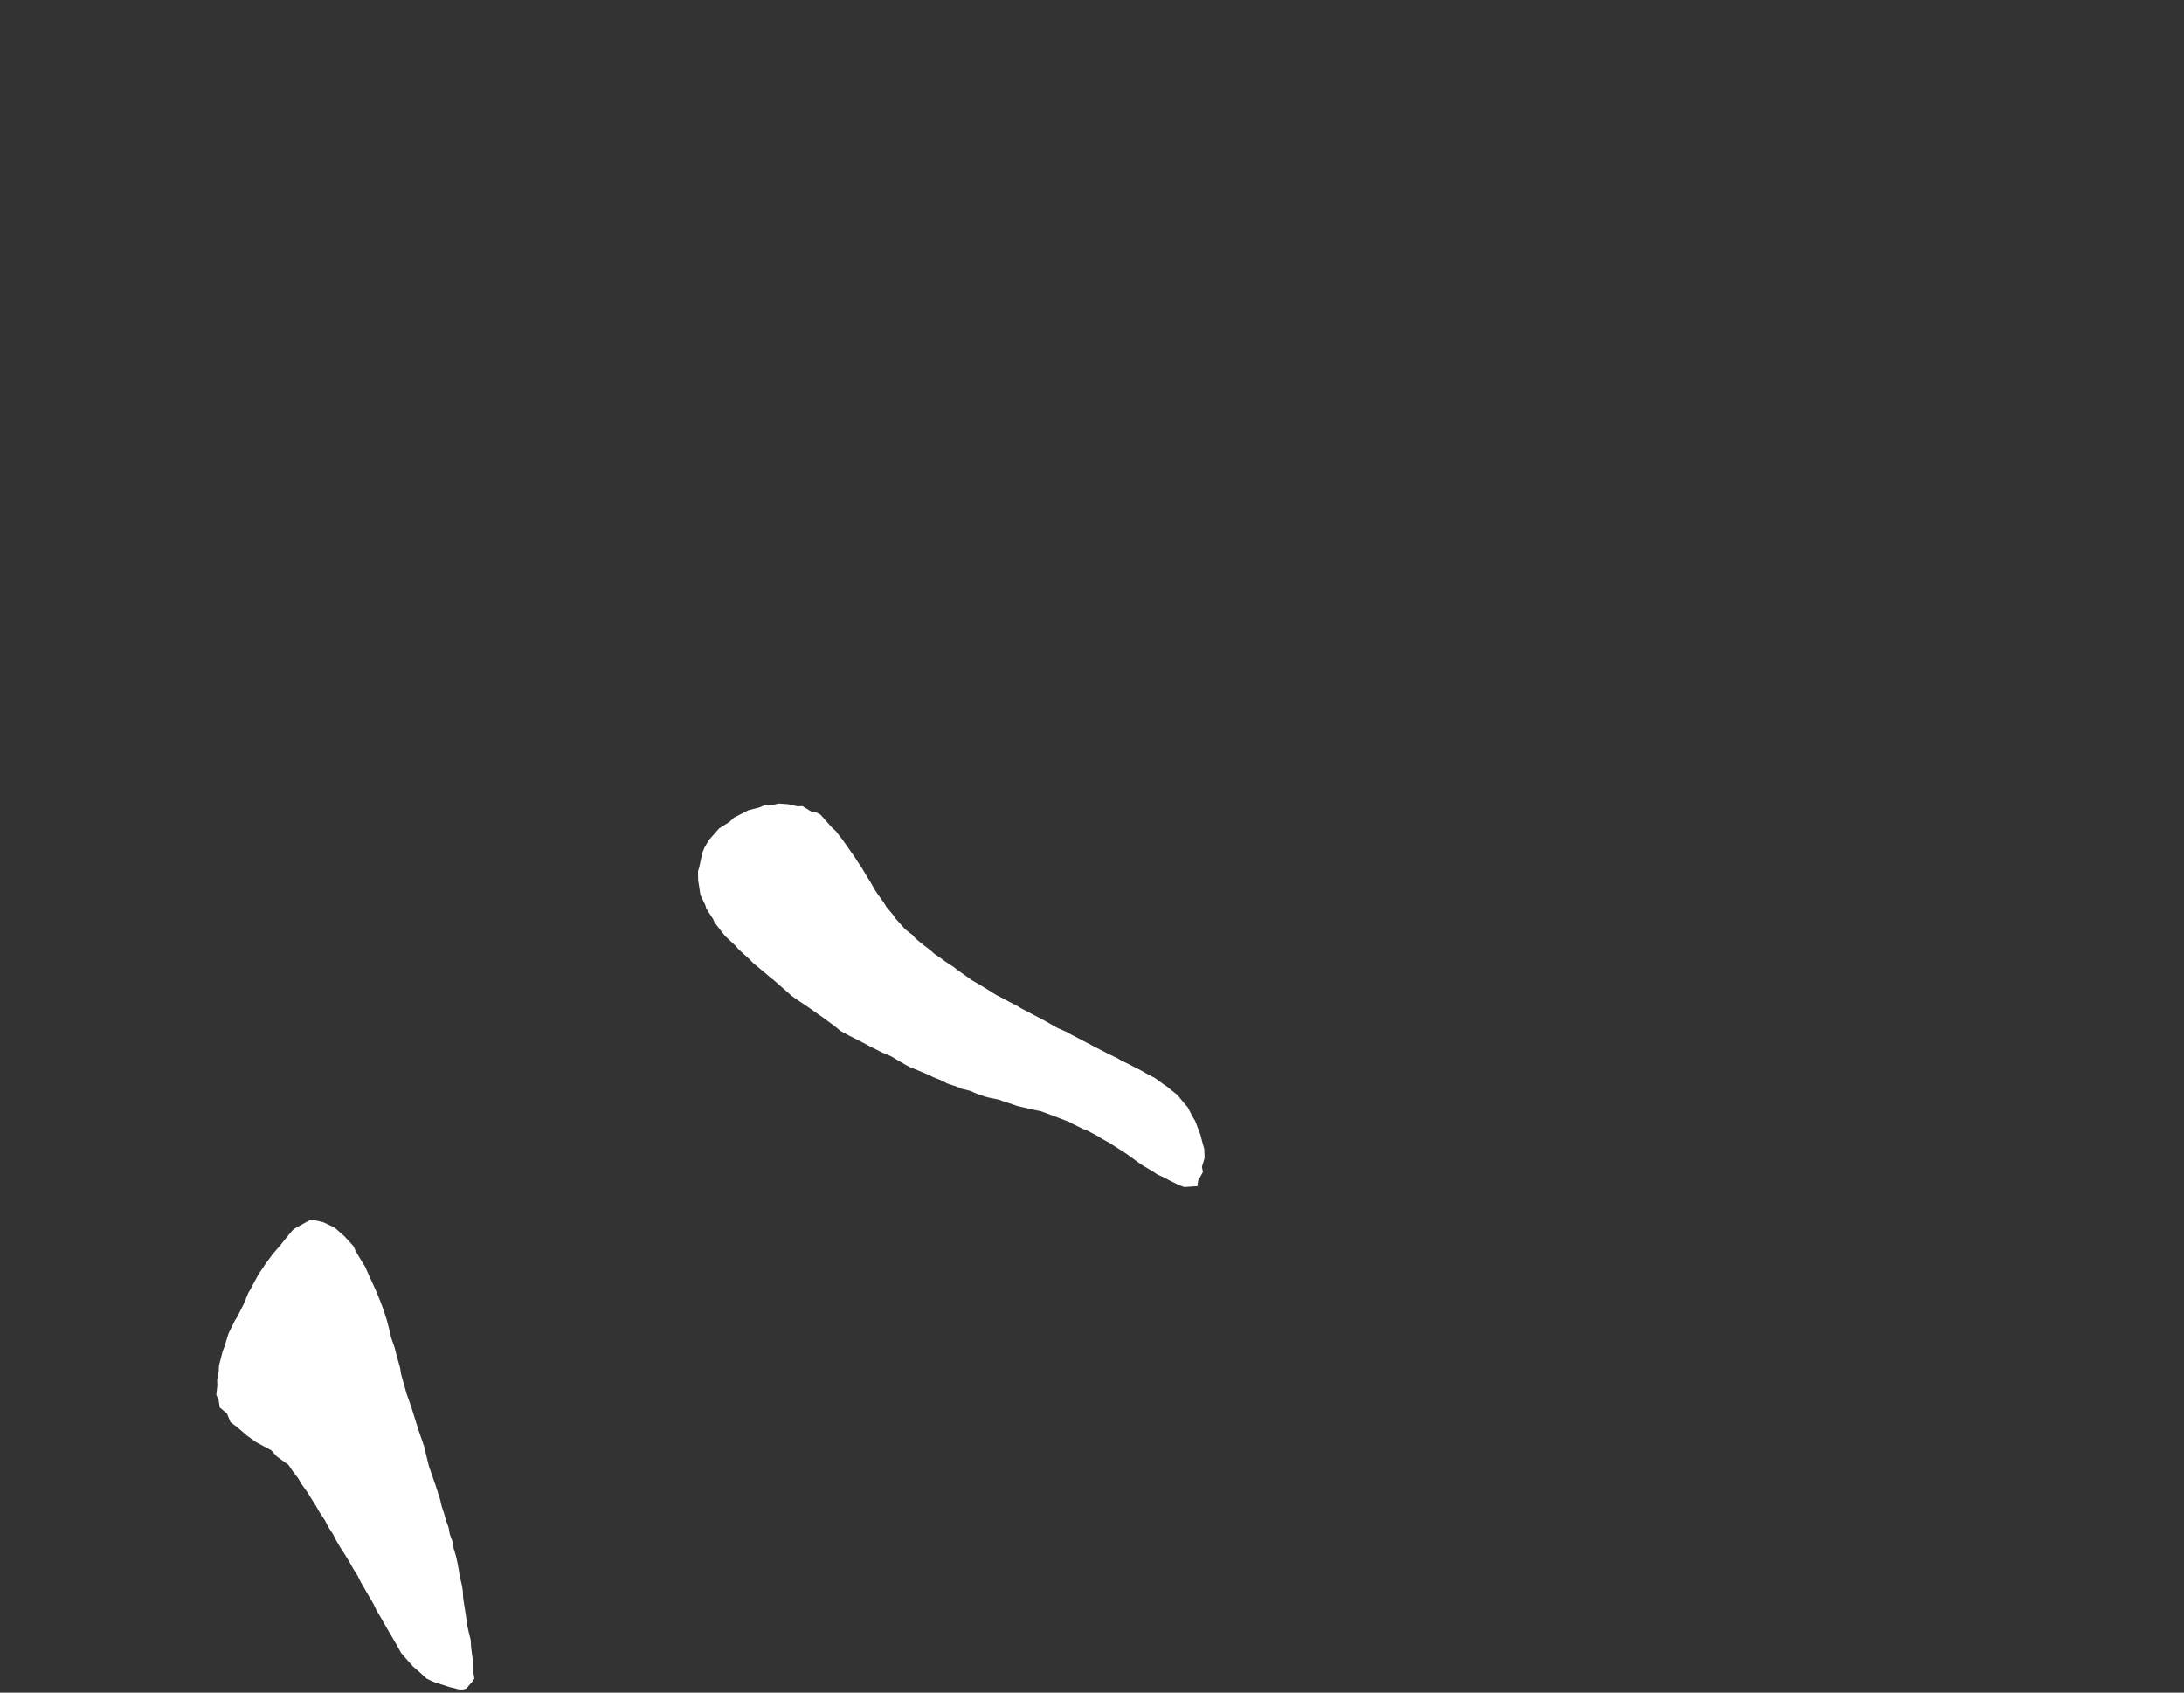 <svg width="12.954" height="10.04">
<rect width="100%" height="100%" fill="#333333" stroke="none"/>
<polygon type="contour" points="4.675,4.77 4.732,4.783 4.759,4.781 4.814,4.815 4.842,4.819 4.867,4.832 4.933,4.907 4.958,4.93 4.996,4.979 5.011,5 5.047,5.052 5.063,5.074 5.097,5.126 5.112,5.148 5.145,5.204 5.16,5.227 5.192,5.283 5.207,5.305 5.243,5.355 5.258,5.38 5.296,5.425 5.312,5.448 5.351,5.492 5.369,5.512 5.414,5.547 5.431,5.567 5.476,5.604 5.522,5.639 5.54,5.656 5.588,5.689 5.608,5.704 5.657,5.736 5.677,5.752 5.724,5.785 5.745,5.8 5.766,5.815 5.816,5.844 5.865,5.874 5.887,5.888 5.908,5.901 5.96,5.928 5.982,5.94 6.034,5.967 6.055,5.98 6.107,6.007 6.129,6.019 6.182,6.046 6.203,6.058 6.254,6.087 6.274,6.098 6.331,6.123 6.351,6.135 6.405,6.163 6.426,6.174 6.479,6.202 6.5,6.213 6.553,6.24 6.574,6.251 6.628,6.277 6.648,6.289 6.703,6.316 6.722,6.326 6.777,6.354 6.795,6.365 6.85,6.394 6.902,6.432 6.918,6.442 6.966,6.481 6.982,6.493 7.02,6.539 7.045,6.568 7.071,6.619 7.089,6.649 7.109,6.701 7.12,6.731 7.134,6.784 7.143,6.815 7.145,6.868 7.129,6.921 7.135,6.952 7.107,7.002 7.101,7.039 7.098,7.036 7.024,7.041 6.987,7.027 6.929,6.998 6.914,6.989 6.864,6.966 6.84,6.95 6.78,6.914 6.756,6.898 6.697,6.855 6.67,6.836 6.613,6.8 6.587,6.783 6.532,6.752 6.506,6.736 6.449,6.706 6.423,6.696 6.366,6.668 6.34,6.654 6.283,6.632 6.257,6.622 6.2,6.601 6.173,6.591 6.118,6.58 6.09,6.573 6.033,6.56 6.008,6.551 5.95,6.532 5.923,6.522 5.868,6.511 5.841,6.504 5.785,6.484 5.757,6.471 5.701,6.457 5.674,6.445 5.617,6.426 5.589,6.411 5.535,6.389 5.507,6.375 5.452,6.352 5.398,6.33 5.37,6.315 5.315,6.283 5.285,6.265 5.232,6.243 5.203,6.228 5.149,6.201 5.12,6.185 5.067,6.158 5.039,6.144 4.987,6.116 4.946,6.083 4.885,6.038 4.834,6.002 4.794,5.974 4.721,5.925 4.692,5.904 4.68,5.893 4.59,5.814 4.567,5.796 4.537,5.77 4.469,5.714 4.447,5.691 4.381,5.631 4.361,5.608 4.302,5.553 4.285,5.532 4.238,5.471 4.229,5.45 4.189,5.389 4.184,5.37 4.154,5.307 4.149,5.272 4.141,5.222 4.14,5.169 4.148,5.141 4.166,5.058 4.179,5.026 4.206,4.981 4.244,4.938 4.265,4.914 4.328,4.874 4.353,4.85 4.415,4.818 4.438,4.806 4.505,4.789 4.535,4.776 4.592,4.772 4.62,4.766" style="fill: white" /><polygon type="contour" points="1.916,7.249 1.919,7.25 1.92,7.251 1.984,7.281 2.034,7.325 2.042,7.332 2.057,7.348 2.097,7.392 2.108,7.417 2.126,7.449 2.166,7.514 2.19,7.568 2.212,7.616 2.231,7.658 2.256,7.719 2.271,7.759 2.293,7.825 2.306,7.874 2.32,7.934 2.34,7.991 2.353,8.041 2.373,8.113 2.379,8.151 2.404,8.239 2.409,8.259 2.441,8.35 2.446,8.367 2.478,8.468 2.48,8.476 2.515,8.577 2.517,8.584 2.526,8.623 2.544,8.696 2.577,8.792 2.583,8.808 2.597,8.852 2.611,8.896 2.62,8.935 2.634,8.977 2.645,9.017 2.661,9.061 2.668,9.101 2.685,9.145 2.691,9.185 2.704,9.228 2.713,9.268 2.721,9.311 2.727,9.351 2.738,9.395 2.745,9.434 2.747,9.477 2.753,9.517 2.76,9.56 2.766,9.6 2.772,9.644 2.781,9.684 2.792,9.728 2.794,9.767 2.8,9.815 2.807,9.859 2.808,9.922 2.813,9.952 2.813,9.957 2.8,9.976 2.765,10.016 2.746,10.021 2.725,10.021 2.664,10.006 2.569,9.975 2.53,9.956 2.493,9.922 2.45,9.885 2.417,9.848 2.379,9.804 2.357,9.764 2.332,9.721 2.309,9.682 2.283,9.637 2.261,9.598 2.234,9.553 2.216,9.515 2.189,9.469 2.167,9.431 2.141,9.386 2.122,9.348 2.094,9.303 2.074,9.267 2.046,9.221 2.02,9.181 1.994,9.137 1.975,9.1 1.946,9.055 1.928,9.019 1.896,8.971 1.875,8.934 1.846,8.888 1.824,8.852 1.79,8.805 1.769,8.769 1.734,8.723 1.712,8.69 1.641,8.638 1.61,8.603 1.519,8.554 1.462,8.513 1.413,8.47 1.367,8.435 1.346,8.384 1.303,8.348 1.297,8.305 1.283,8.274 1.289,8.219 1.288,8.185 1.297,8.137 1.299,8.099 1.321,8.014 1.331,7.988 1.356,7.908 1.36,7.9 1.395,7.829 1.401,7.821 1.407,7.811 1.444,7.738 1.475,7.664 1.482,7.654 1.532,7.561 1.576,7.495 1.595,7.469 1.617,7.439 1.663,7.386 1.715,7.321 1.731,7.302 1.744,7.289 1.816,7.249 1.845,7.233" style="fill: white" />
</svg>
